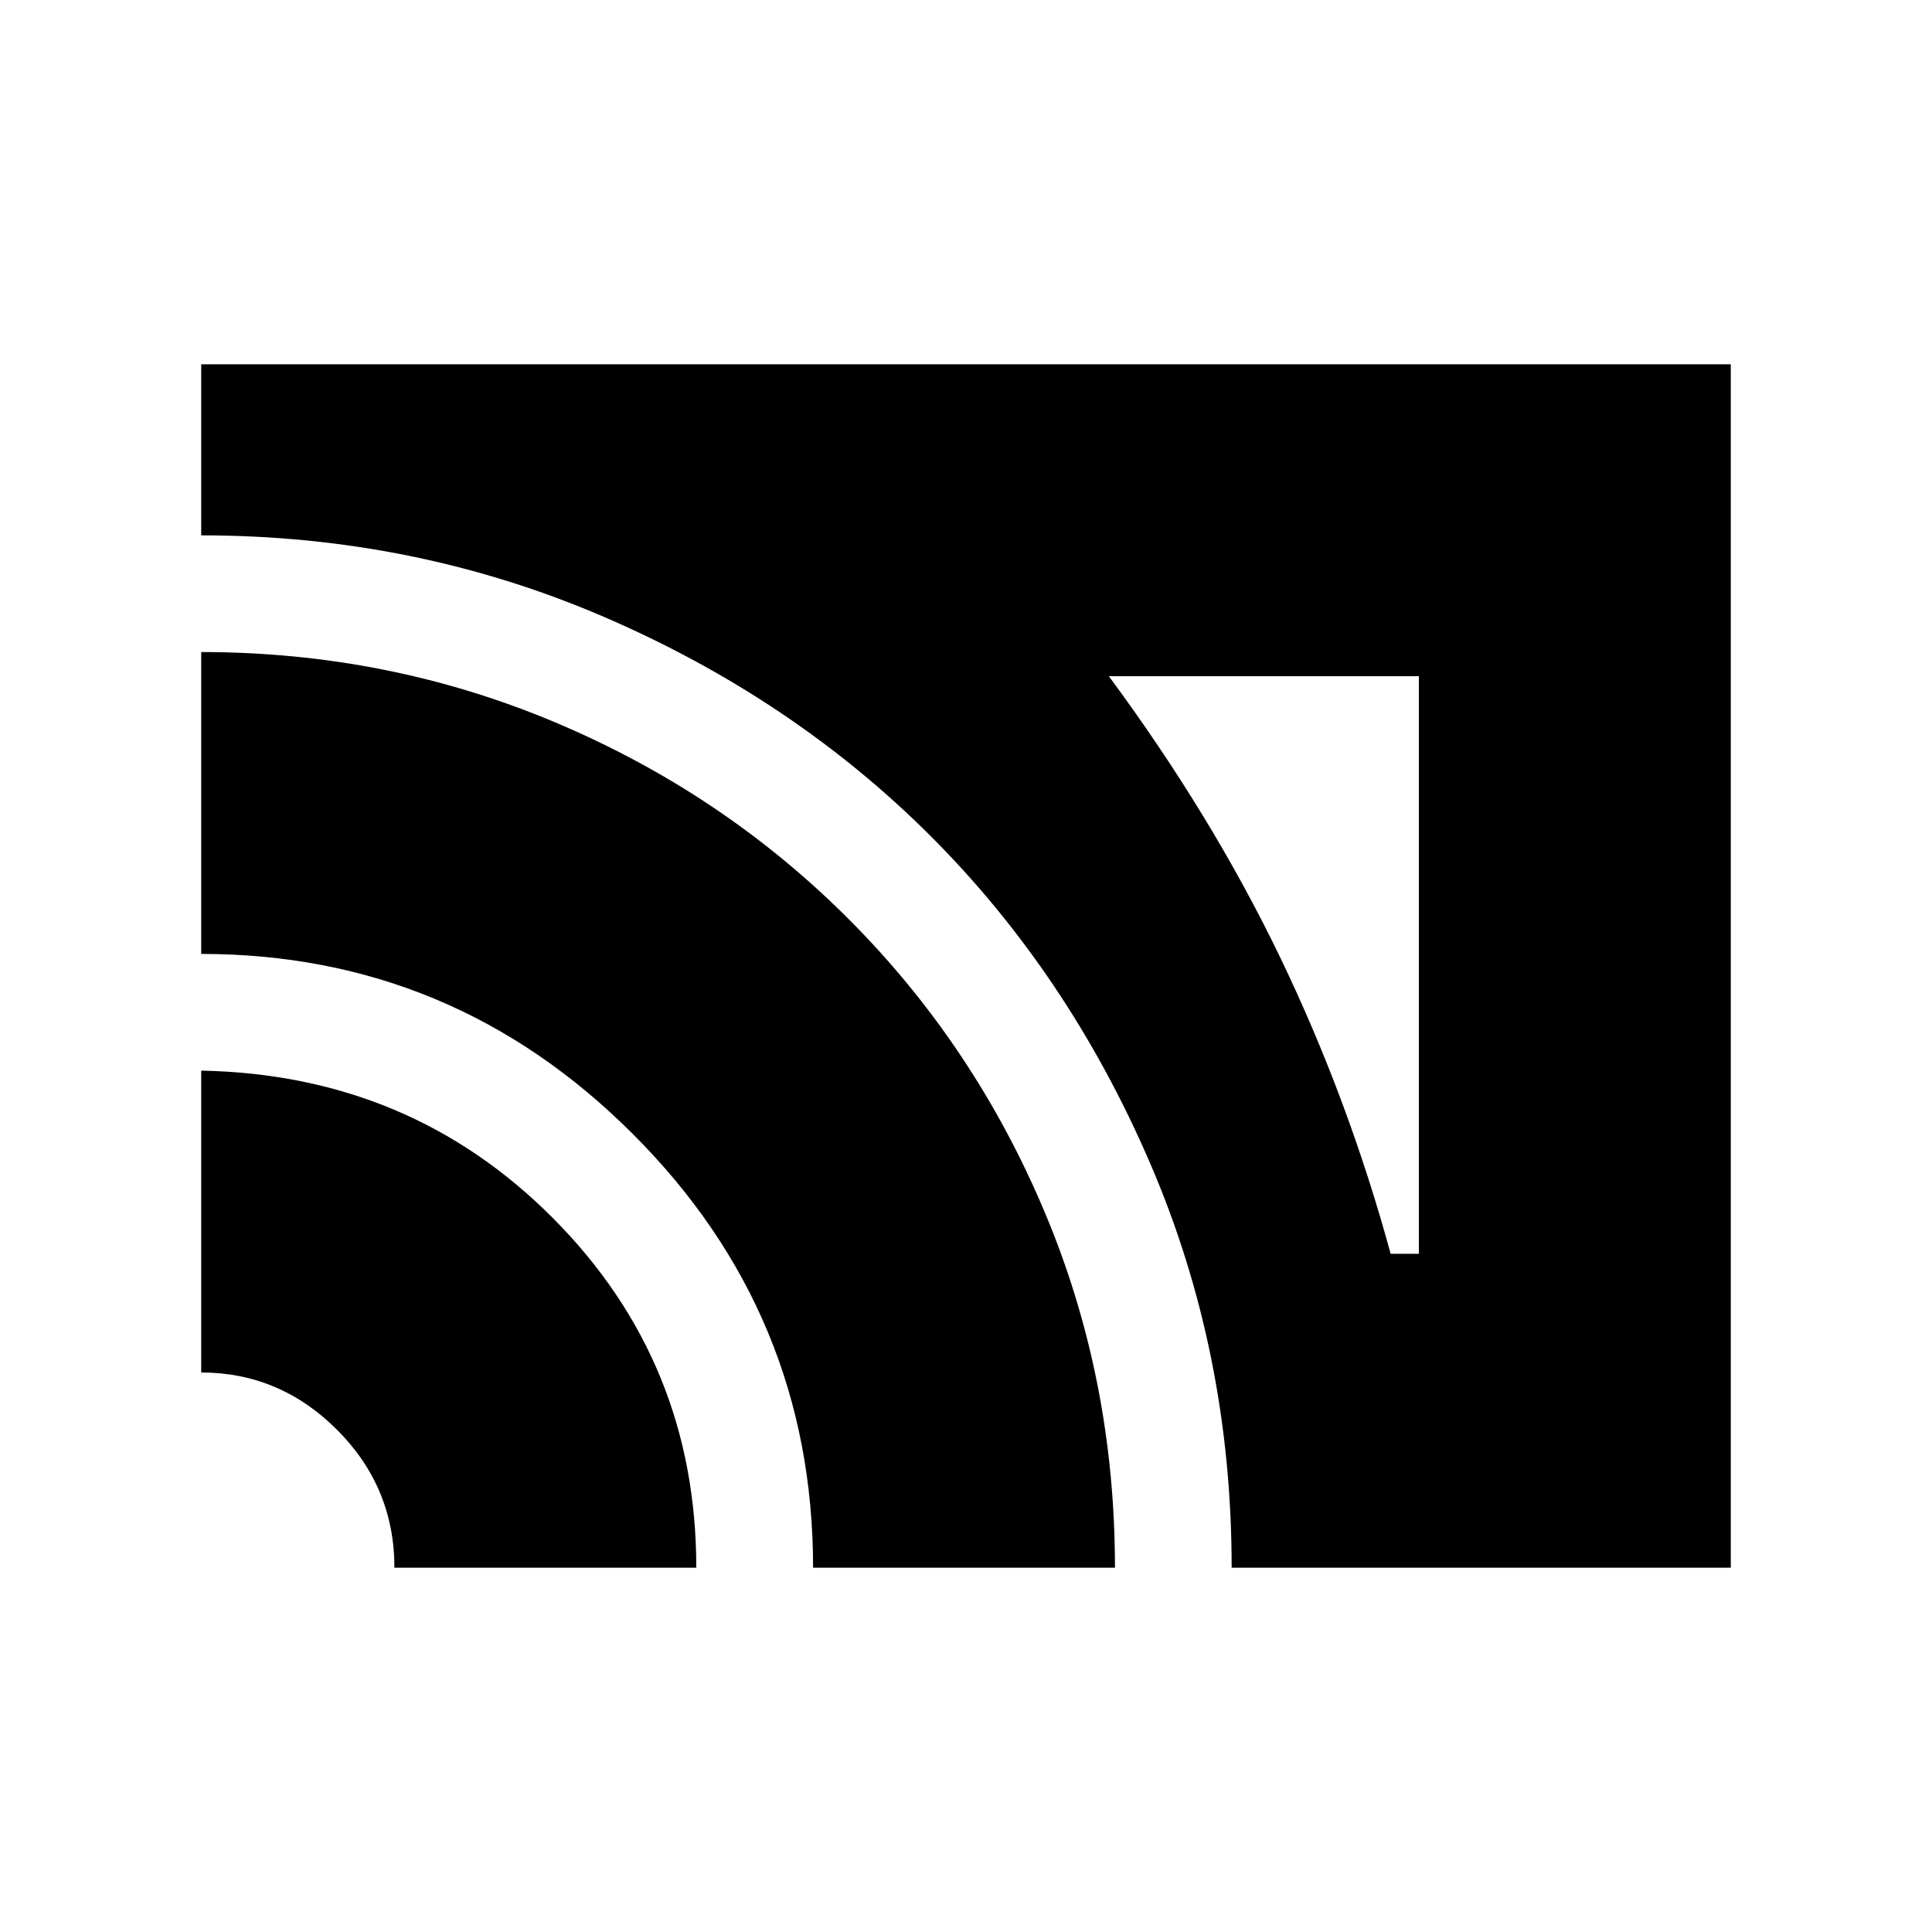 <svg xmlns="http://www.w3.org/2000/svg" height="20" width="20"><path d="M14.396 12.979H14.688V7H11.479Q12.542 8.438 13.25 9.906Q13.958 11.375 14.396 12.979ZM12.75 16.229Q12.75 14 11.906 12.042Q11.062 10.083 9.635 8.656Q8.208 7.229 6.25 6.385Q4.292 5.542 2.083 5.542V3.771H17.917V16.229ZM8.417 16.229Q8.417 13.604 6.552 11.74Q4.688 9.875 2.083 9.875V6.75Q4.021 6.75 5.75 7.479Q7.479 8.208 8.781 9.51Q10.083 10.812 10.812 12.542Q11.542 14.271 11.542 16.229ZM4.083 16.229Q4.083 15.396 3.49 14.802Q2.896 14.208 2.083 14.208V11.083Q4.25 11.125 5.729 12.615Q7.208 14.104 7.208 16.229Z"/></svg>